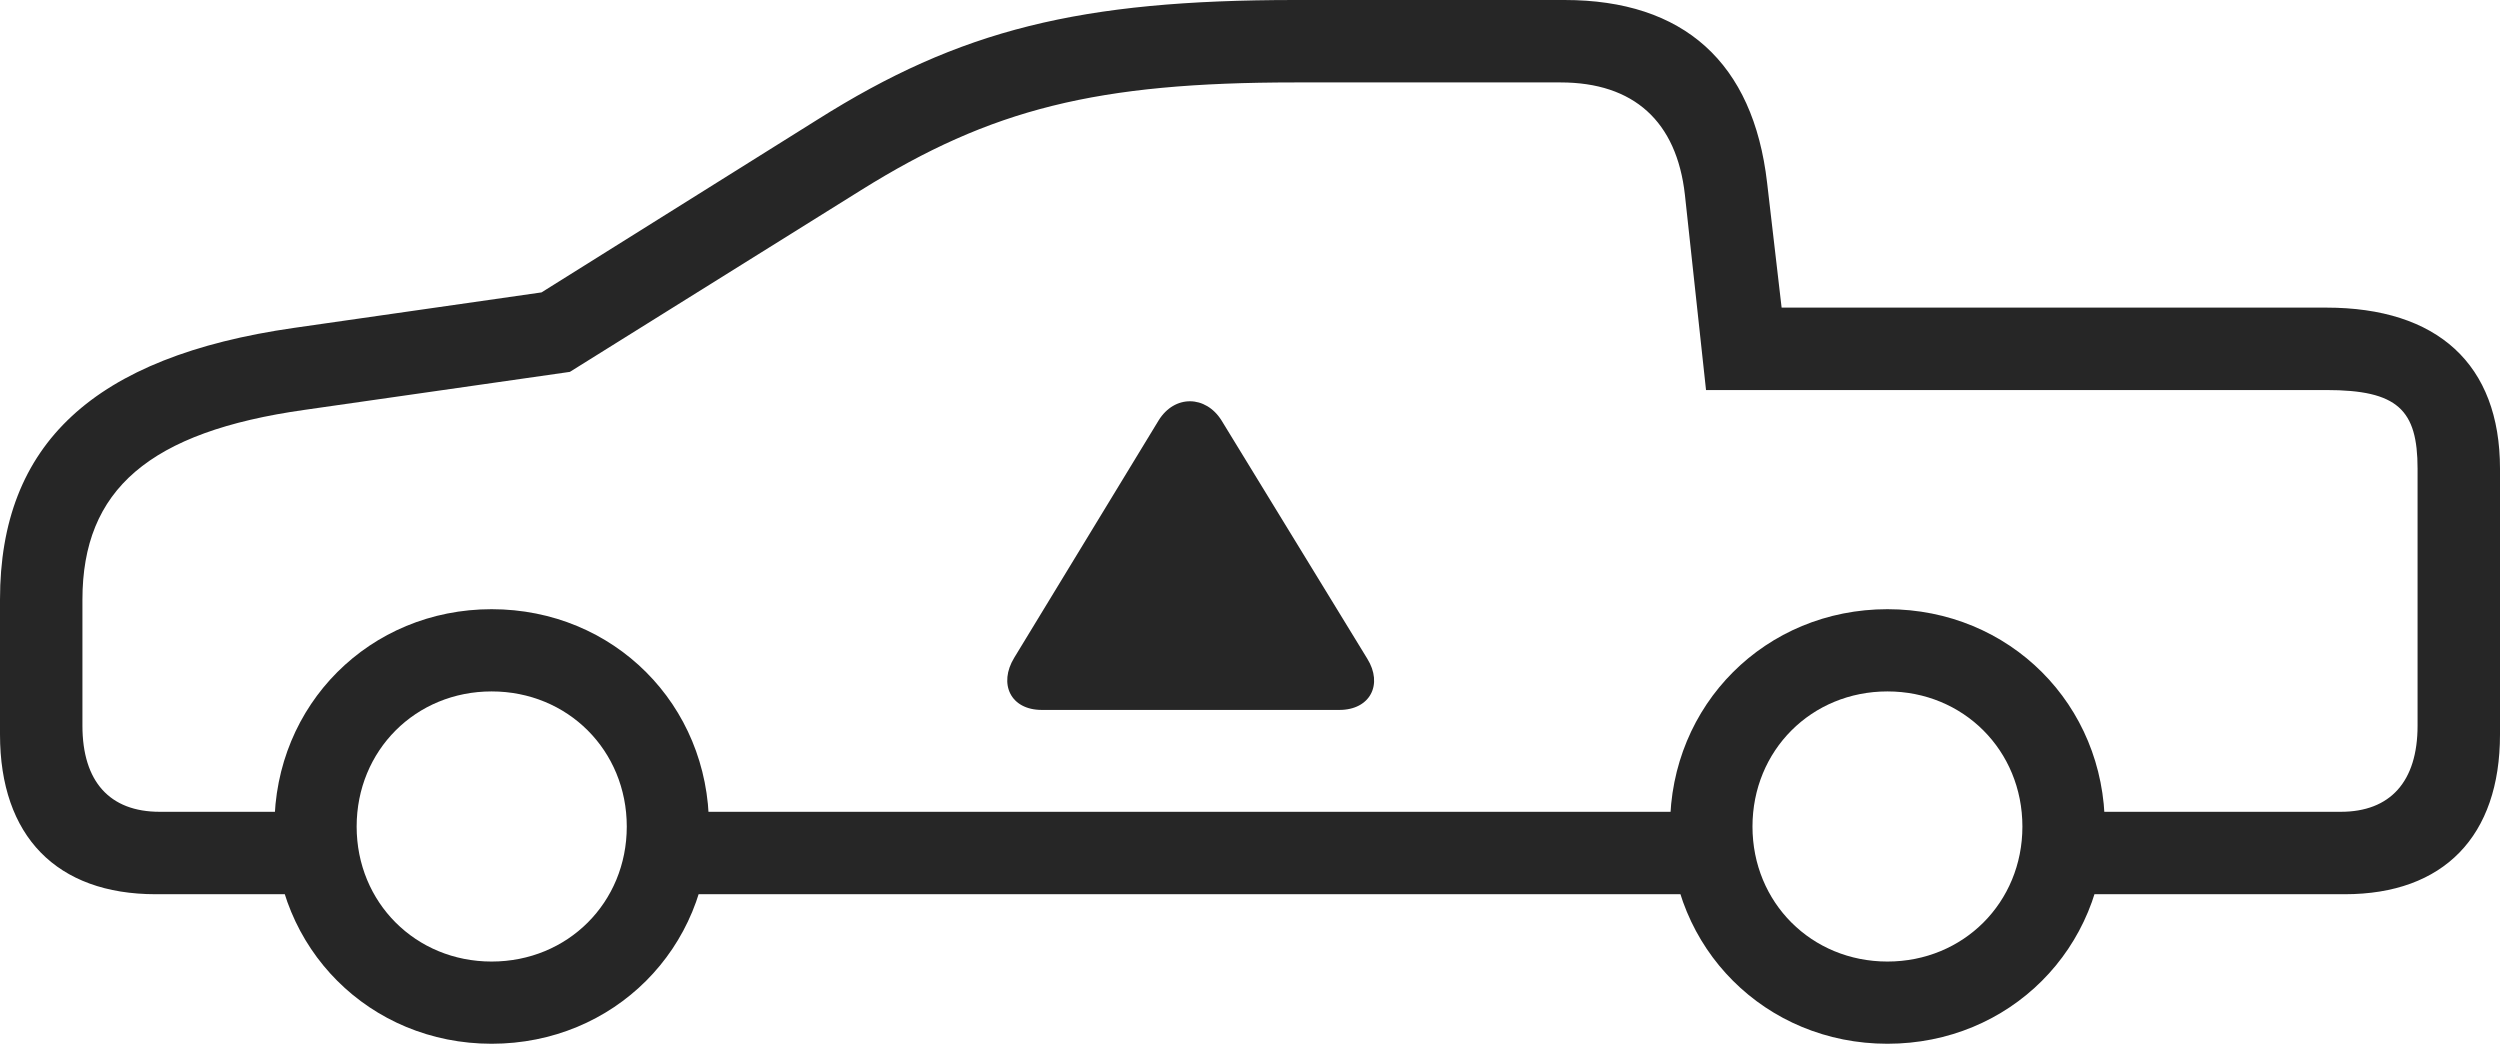 <?xml version="1.0" encoding="UTF-8"?>
<!--Generator: Apple Native CoreSVG 232.5-->
<!DOCTYPE svg
PUBLIC "-//W3C//DTD SVG 1.1//EN"
       "http://www.w3.org/Graphics/SVG/1.1/DTD/svg11.dtd">
<svg version="1.1" xmlns="http://www.w3.org/2000/svg" xmlns:xlink="http://www.w3.org/1999/xlink" width="183.34" height="76.658">
 <g>
  <rect height="76.658" opacity="0" width="183.34" x="0" y="0"/>
  <path d="M11.422 65.579L24.311 65.579L24.311 59.534L11.71 59.534C8.052 59.534 6.045 57.325 6.045 53.221L6.045 43.978C6.045 35.906 10.942 31.665 22.343 30.057L41.792 27.272L63.156 13.938C72.699 7.981 80.432 6.045 94.99 6.045L114.444 6.045C119.82 6.045 122.961 8.909 123.563 14.278L125.113 28.604L170.597 28.604C175.846 28.604 177.295 30.049 177.295 34.374L177.295 53.221C177.295 57.325 175.288 59.534 171.664 59.534L151.212 59.534L151.212 65.579L171.952 65.579C179.216 65.579 183.34 61.324 183.34 53.864L183.34 34.374C183.34 26.694 178.741 22.559 170.597 22.559L130.656 22.559L129.592 13.4C128.575 4.58 123.473 0 114.732 0L94.99 0C79.192 0 70.417 2.169 59.94 8.778L39.712 21.444L21.56 24.046C6.856 26.156 0 32.564 0 43.978L0 53.864C0 61.324 4.158 65.579 11.422 65.579ZM48.135 65.579L126.564 65.579L126.564 59.534L48.135 59.534ZM36.053 76.545C45.004 76.545 51.995 69.554 51.995 60.618C51.995 51.667 45.004 44.676 36.053 44.676C27.117 44.676 20.125 51.667 20.125 60.618C20.125 69.554 27.117 76.545 36.053 76.545ZM36.053 70.516C30.482 70.516 26.155 66.189 26.155 60.618C26.155 55.032 30.482 50.706 36.053 50.706C41.639 50.706 45.965 55.032 45.965 60.618C45.965 66.189 41.639 70.516 36.053 70.516ZM138.417 76.545C147.369 76.545 154.36 69.554 154.36 60.618C154.36 51.667 147.369 44.676 138.417 44.676C129.481 44.676 122.475 51.667 122.475 60.618C122.475 69.554 129.481 76.545 138.417 76.545ZM138.417 70.516C132.847 70.516 128.52 66.189 128.52 60.618C128.52 55.032 132.847 50.706 138.417 50.706C143.988 50.706 148.315 55.032 148.315 60.618C148.315 66.189 143.988 70.516 138.417 70.516Z" fill="#000000" fill-opacity="0.85"/>
  <path d="M76.402 52.063L98.225 52.063C100.48 52.063 101.443 50.191 100.27 48.305L89.58 30.831C88.424 28.985 86.139 28.936 84.969 30.831L74.376 48.241C73.218 50.142 74.099 52.063 76.402 52.063Z" fill="#000000" fill-opacity="0.85"/>
 </g>
</svg>
